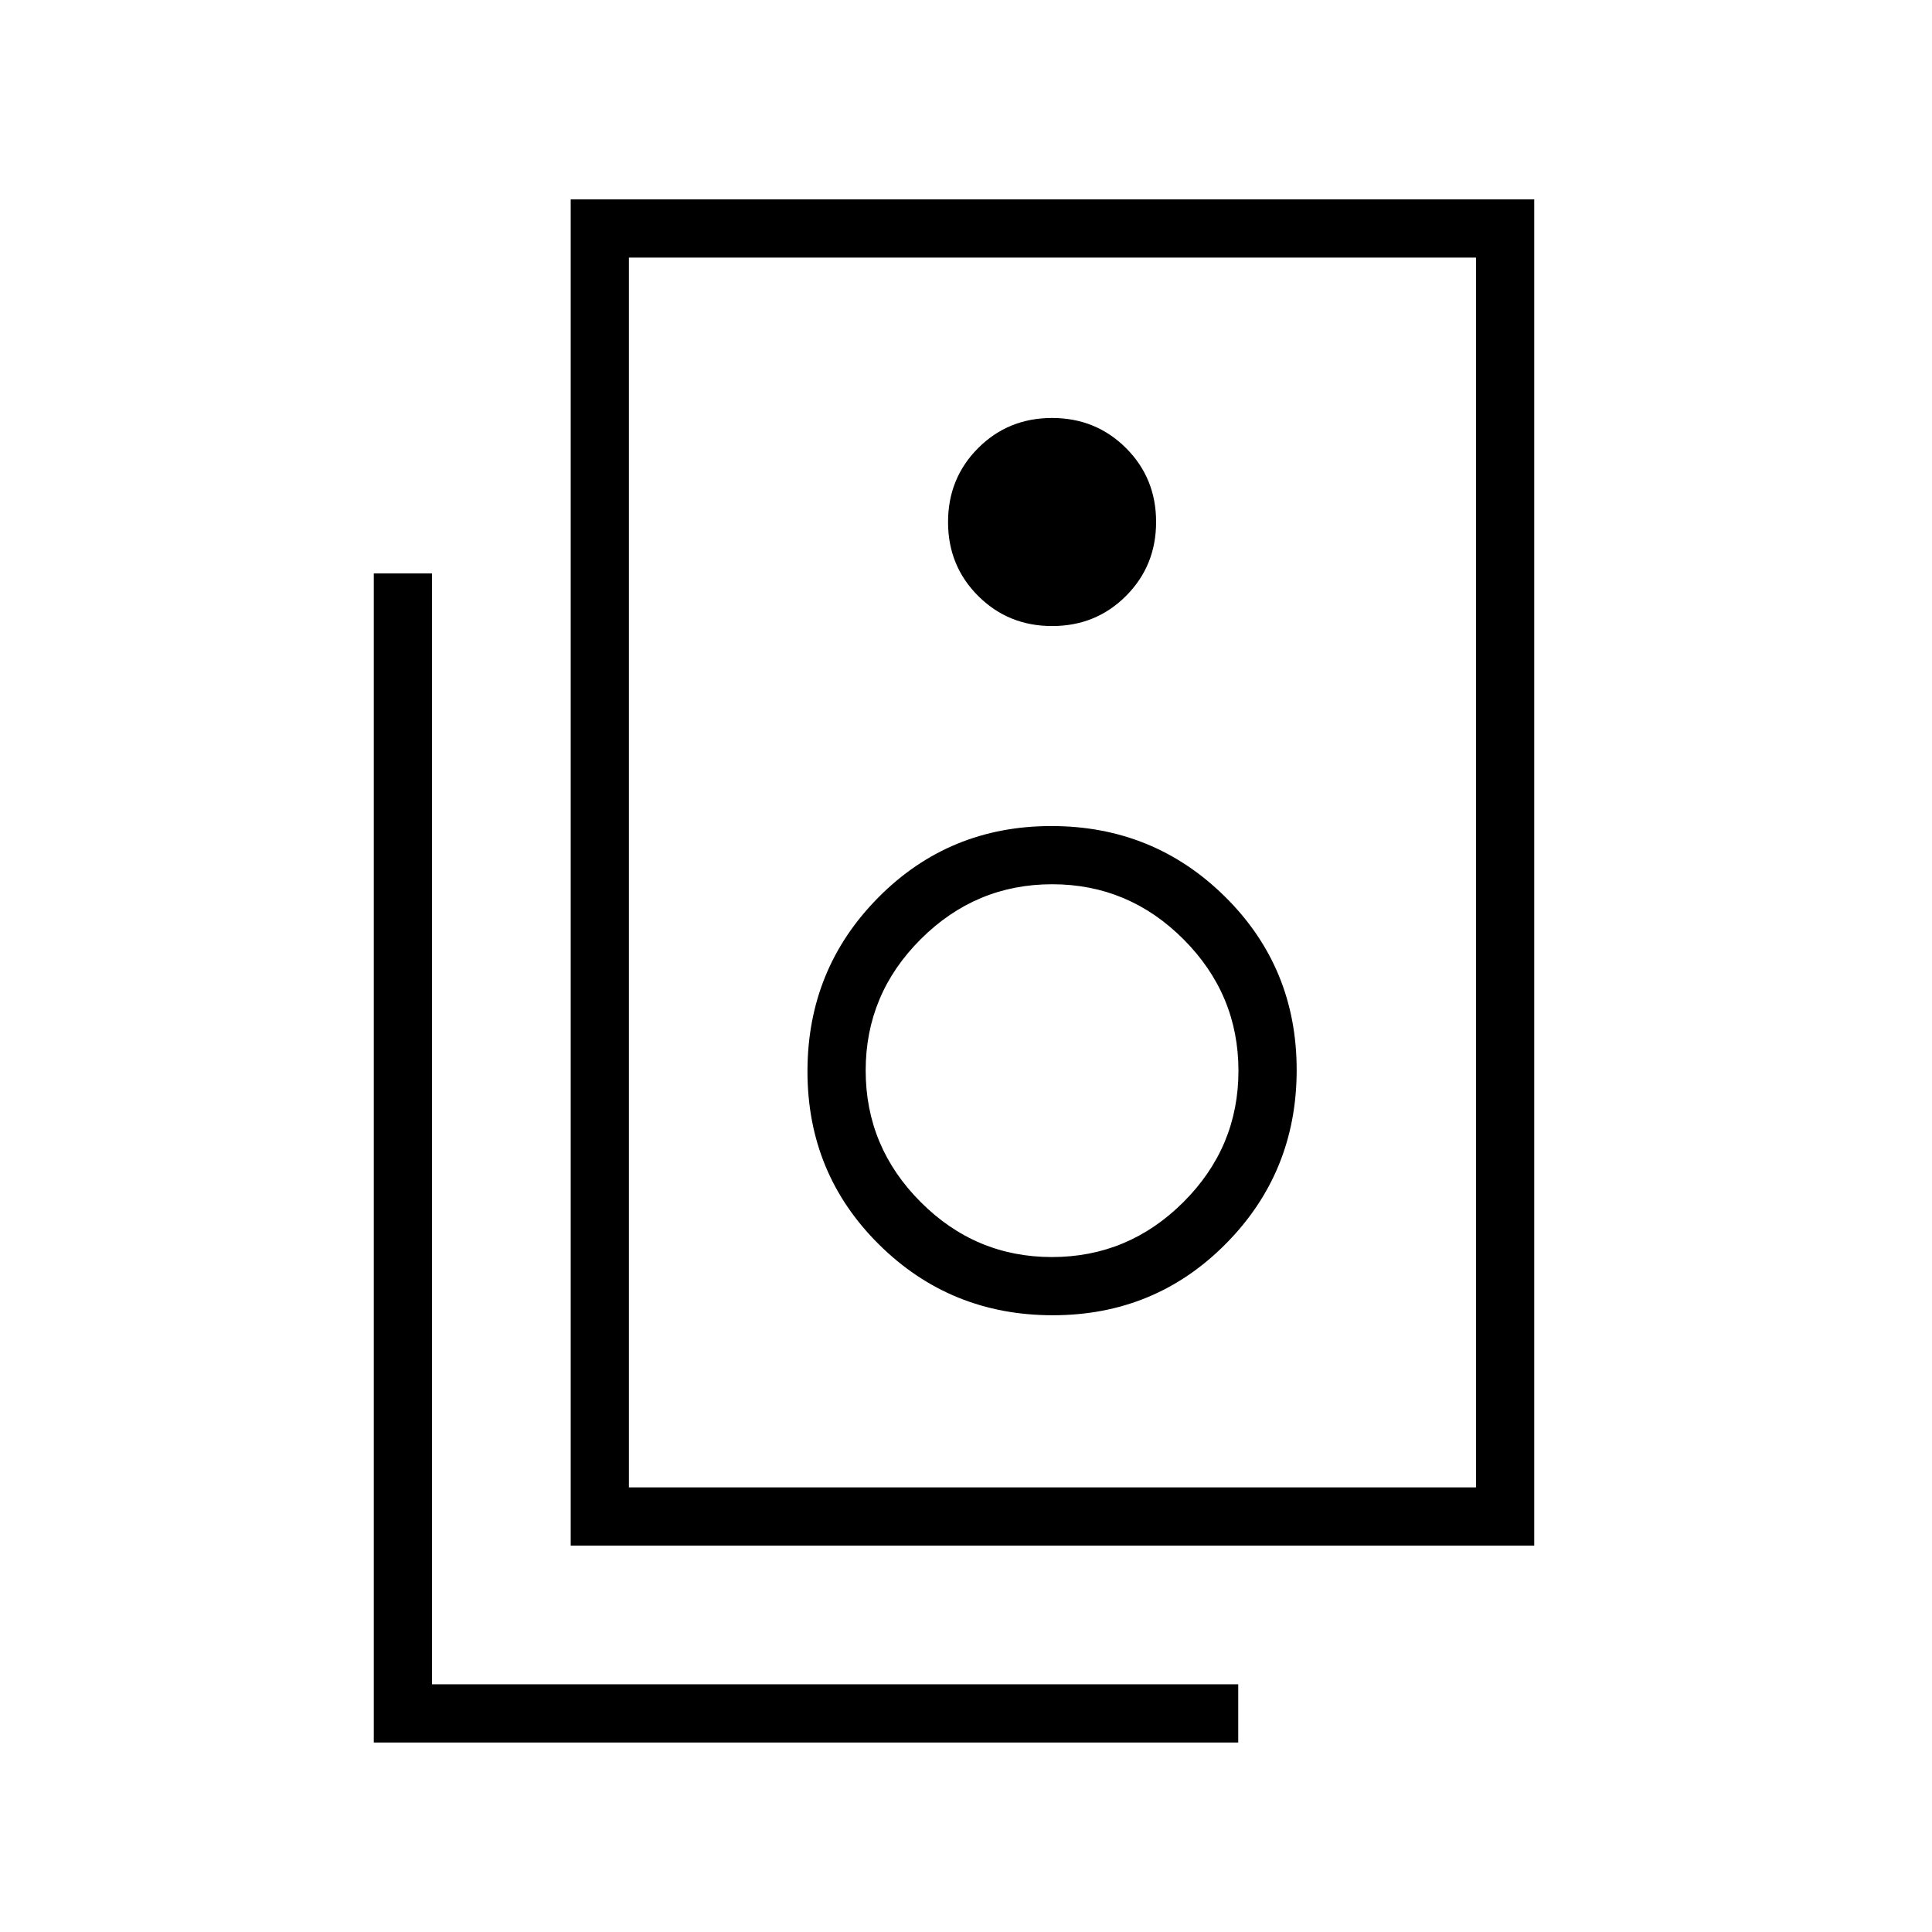 <svg xmlns="http://www.w3.org/2000/svg" height="20" viewBox="0 -960 960 960" width="20"><path d="M312.5-220.92h420.92V-832H312.5v611.08ZM283.58-192v-668.92h478.77V-192H283.58ZM522.8-648.92q21.78 0 36.72-14.98 14.94-14.97 14.94-36.75 0-21.77-14.97-36.72-14.98-14.94-36.75-14.94-21.78 0-36.72 14.98-14.94 14.97-14.94 36.75 0 21.77 14.97 36.71 14.97 14.95 36.75 14.95Zm.32 342.46q50.84 0 86.01-35.53 35.18-35.52 35.18-86.36 0-50.84-35.53-86.02-35.53-35.17-86.36-35.17-50.84 0-86.02 35.53-35.17 35.52-35.17 86.36 0 50.84 35.53 86.02 35.52 35.17 86.36 35.17Zm-.41-28.92q-37.97 0-65.26-27.36-27.3-27.35-27.3-65.32 0-37.97 27.35-65.26 27.35-27.3 65.33-27.3 37.97 0 65.26 27.36 27.29 27.35 27.29 65.32 0 37.97-27.35 65.26-27.35 27.3-65.32 27.3Zm92.56 241.23H185.73v-580.93h28.92v552h400.62v28.93ZM312.5-832v611.08V-832Z"/></svg>